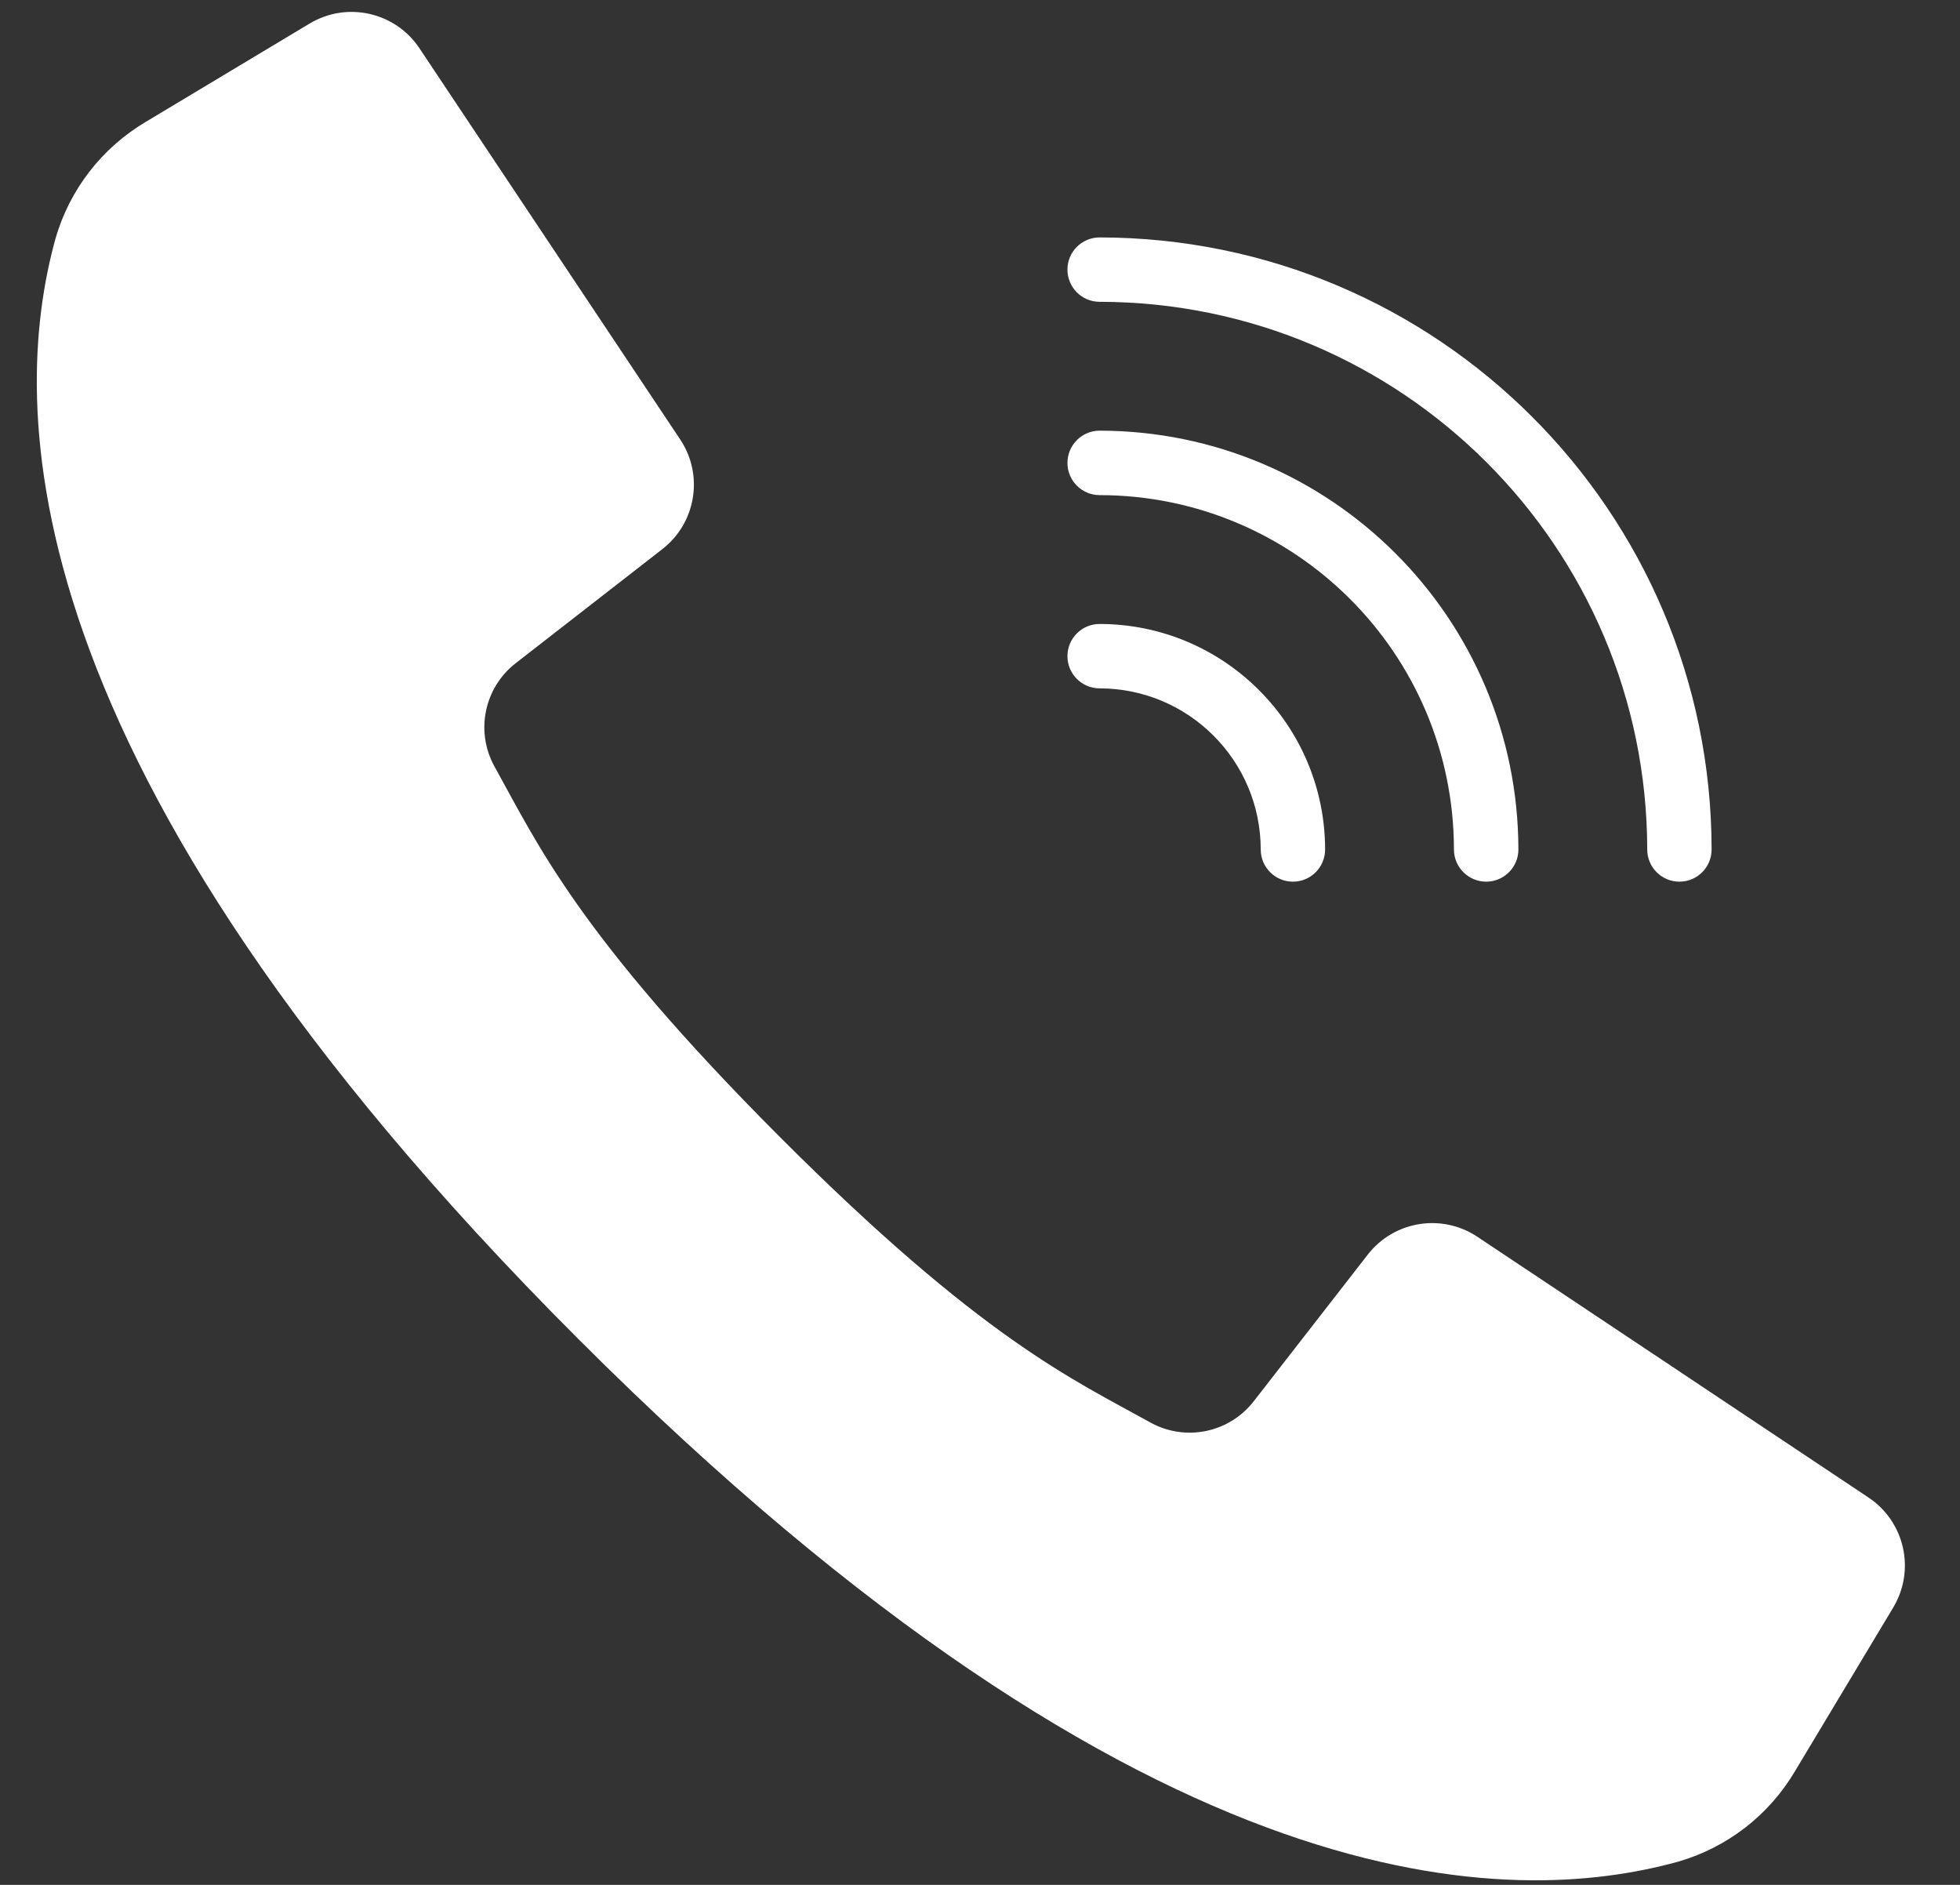 <svg width="26" height="25" viewBox="0 0 26 25" fill="none" xmlns="http://www.w3.org/2000/svg">
<rect x="0" y="0" width="26" height="25" fill="#333333" stroke="none"/>
<path d="M24.787 19.863L22.04 18.031L19.598 16.404C19.126 16.09 18.493 16.193 18.145 16.639L16.634 18.582C16.309 19.004 15.725 19.125 15.26 18.867C14.234 18.297 13.022 17.76 10.346 15.081C7.671 12.402 7.13 11.193 6.56 10.167C6.302 9.702 6.423 9.118 6.845 8.793L8.788 7.282C9.234 6.934 9.337 6.301 9.024 5.83L7.446 3.463L5.564 0.64C5.244 0.16 4.603 0.015 4.108 0.312L1.938 1.614C1.351 1.96 0.92 2.518 0.734 3.172C0.14 5.336 0.021 10.109 7.67 17.758C15.319 25.407 20.091 25.287 22.255 24.694C22.909 24.507 23.467 24.076 23.813 23.489L25.115 21.32C25.412 20.824 25.267 20.183 24.787 19.863Z" fill="white"/>
<path d="M14.587 4.003C18.597 4.008 21.846 7.257 21.851 11.267C21.851 11.503 22.042 11.694 22.278 11.694C22.514 11.694 22.705 11.503 22.705 11.267C22.7 6.785 19.069 3.154 14.587 3.149C14.351 3.149 14.16 3.34 14.16 3.576C14.16 3.812 14.351 4.003 14.587 4.003Z" fill="white"/>
<path d="M14.587 6.567C17.182 6.57 19.284 8.672 19.287 11.267C19.287 11.503 19.479 11.694 19.715 11.694C19.95 11.694 20.142 11.503 20.142 11.267C20.138 8.201 17.654 5.716 14.587 5.712C14.351 5.712 14.16 5.904 14.16 6.14C14.16 6.376 14.351 6.567 14.587 6.567Z" fill="white"/>
<path d="M14.587 9.13C15.767 9.132 16.722 10.087 16.724 11.267C16.724 11.503 16.915 11.694 17.151 11.694C17.387 11.694 17.578 11.503 17.578 11.267C17.576 9.616 16.238 8.278 14.587 8.276C14.351 8.276 14.16 8.467 14.16 8.703C14.16 8.939 14.351 9.13 14.587 9.13Z" fill="white"/>
</svg>
